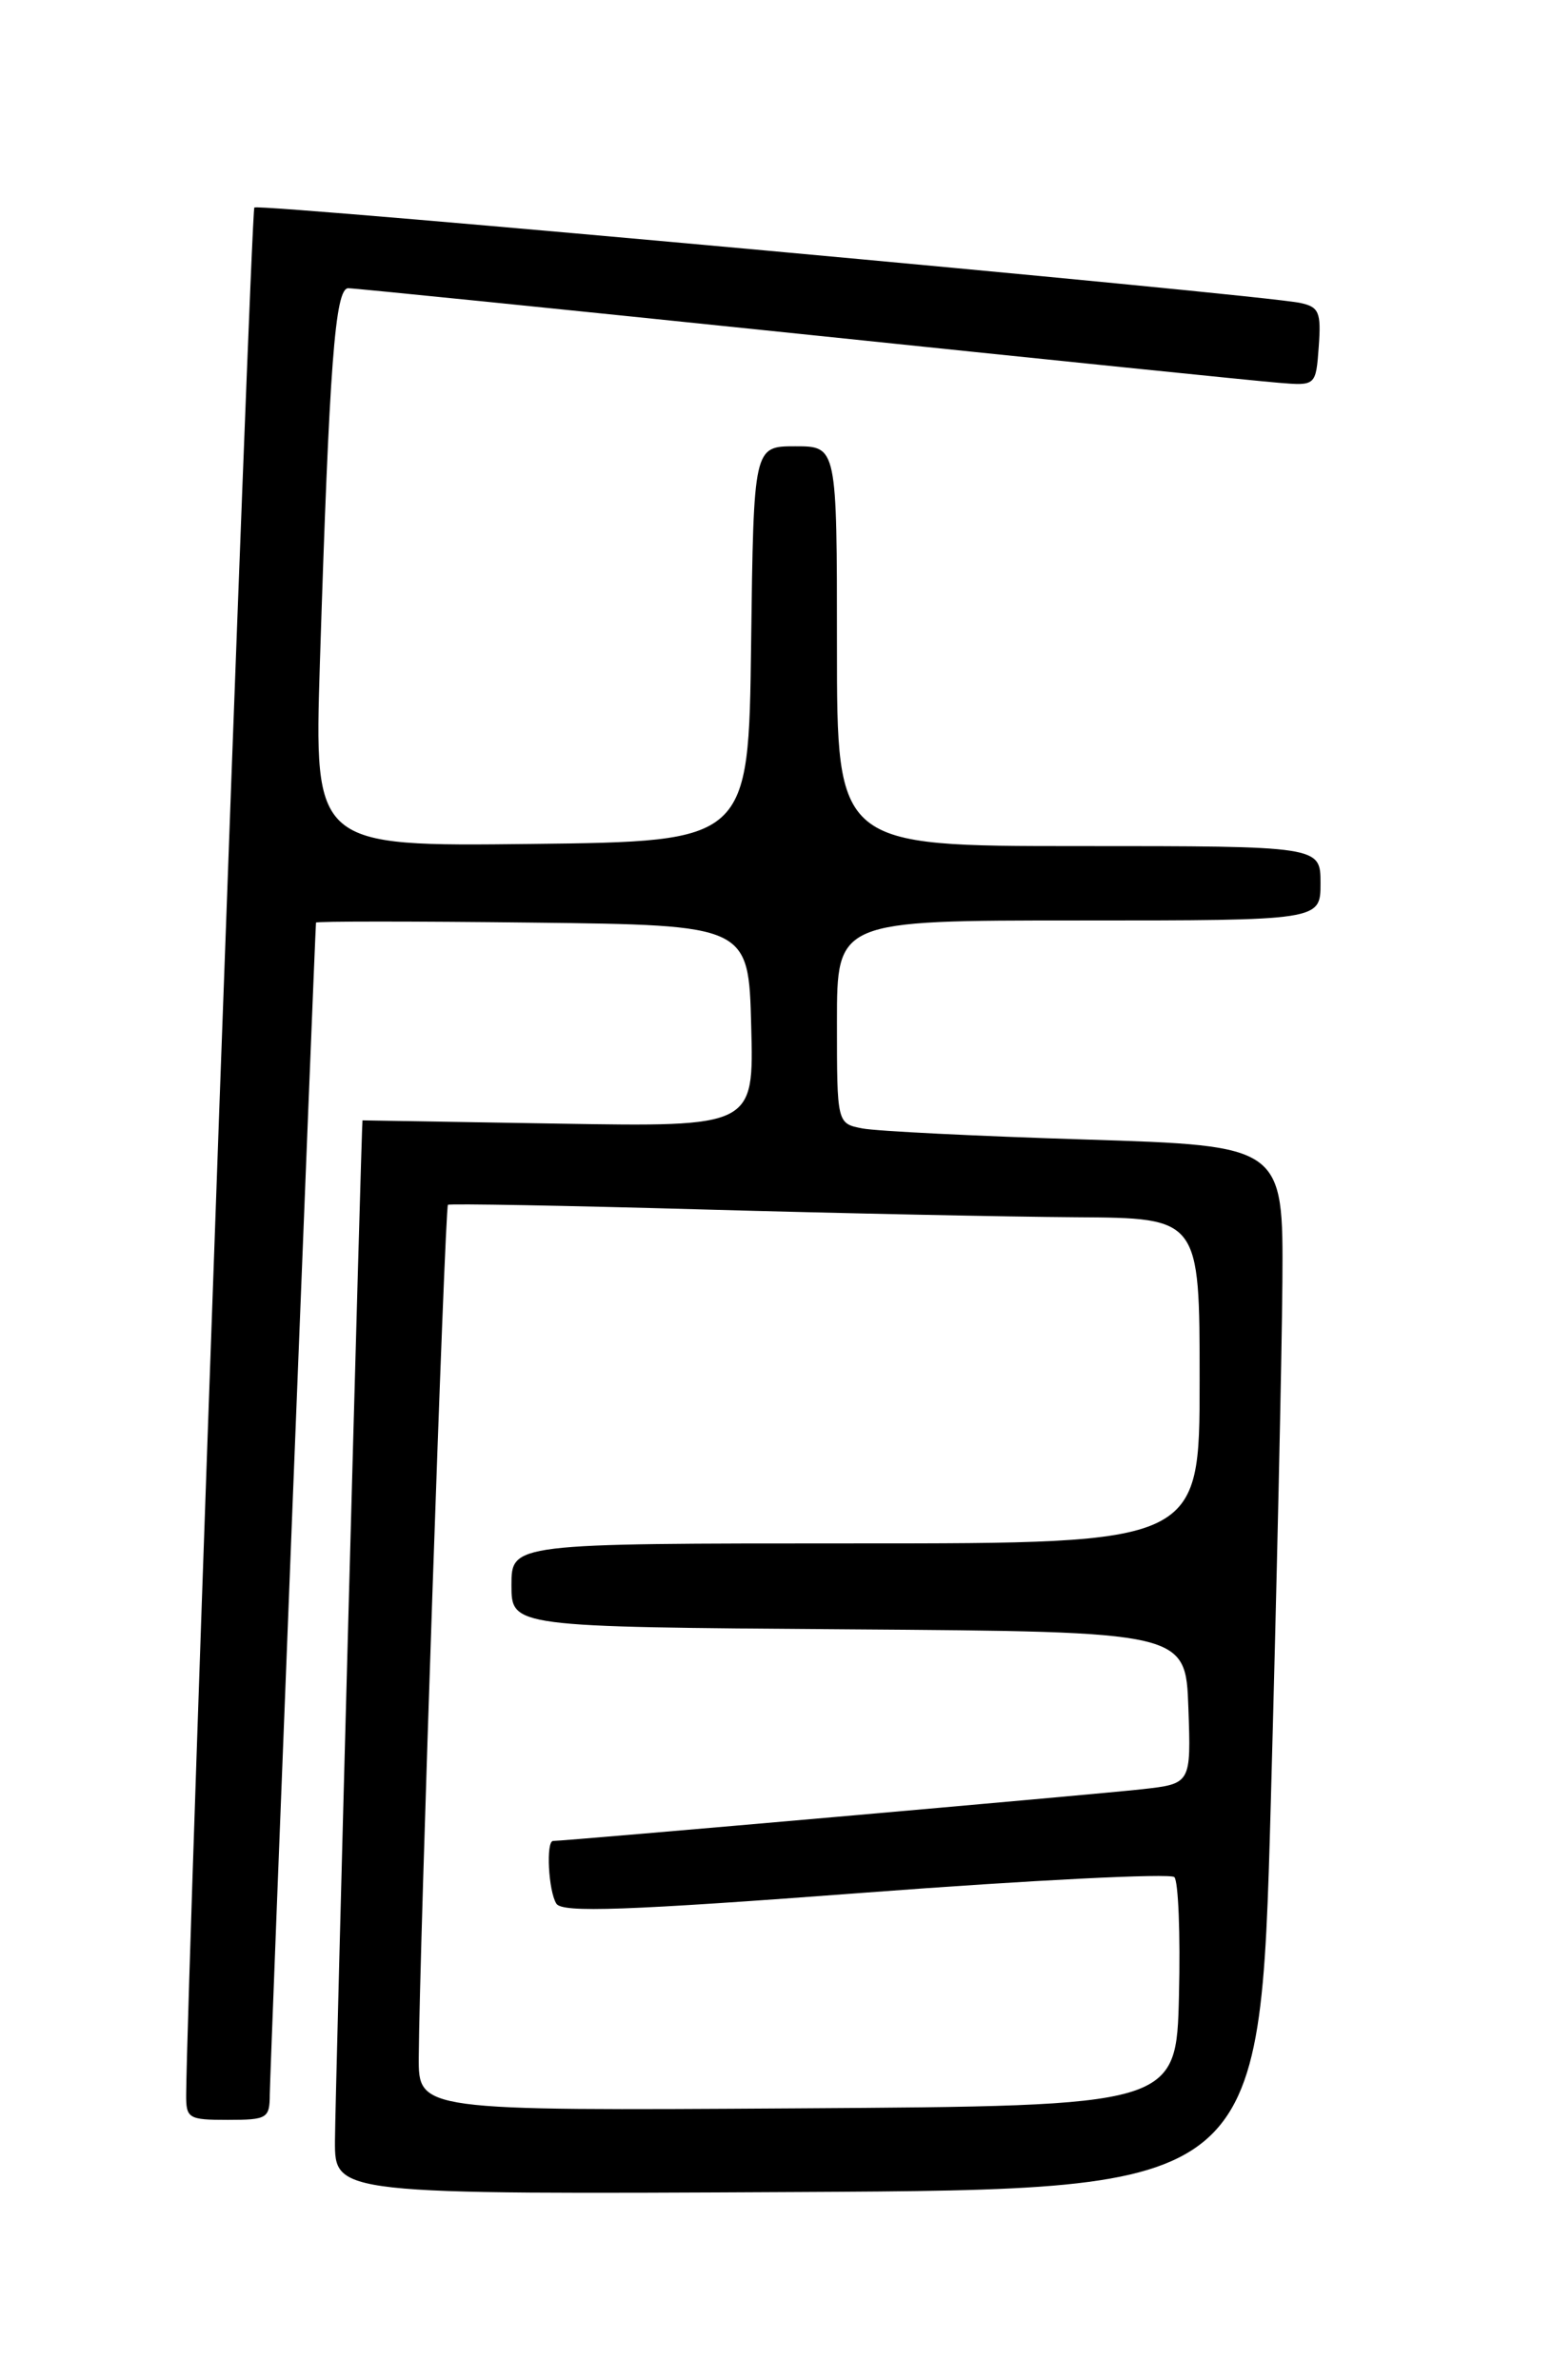 <?xml version="1.0" encoding="UTF-8" standalone="no"?>
<!DOCTYPE svg PUBLIC "-//W3C//DTD SVG 1.1//EN" "http://www.w3.org/Graphics/SVG/1.1/DTD/svg11.dtd" >
<svg xmlns="http://www.w3.org/2000/svg" xmlns:xlink="http://www.w3.org/1999/xlink" version="1.1" viewBox="0 0 167 256">
 <g >
 <path fill="currentColor"
d=" M 136.65 194.00 C 137.28 171.18 137.84 145.91 137.90 137.87 C 138.00 123.23 138.00 123.23 116.75 122.56 C 105.06 122.20 94.26 121.66 92.75 121.37 C 90.00 120.84 90.00 120.84 90.00 109.92 C 90.00 99.00 90.00 99.00 116.00 99.00 C 142.00 99.00 142.00 99.00 142.00 95.00 C 142.00 91.00 142.00 91.00 116.00 91.00 C 90.00 91.00 90.00 91.00 90.00 69.50 C 90.00 48.00 90.00 48.00 85.52 48.00 C 81.04 48.00 81.04 48.00 80.77 69.25 C 80.50 90.50 80.50 90.50 57.14 90.77 C 33.78 91.04 33.78 91.04 34.40 71.27 C 35.42 39.15 36.03 31.00 37.45 31.00 C 38.13 31.00 60.03 33.22 86.10 35.92 C 112.17 38.63 135.30 41.00 137.50 41.17 C 141.50 41.50 141.50 41.50 141.81 37.28 C 142.08 33.57 141.84 33.01 139.81 32.58 C 135.48 31.66 27.83 21.84 27.35 22.32 C 26.98 22.68 20.11 213.03 20.02 225.25 C 20.00 227.85 20.25 228.00 24.50 228.00 C 28.74 228.00 29.00 227.84 29.01 225.25 C 29.02 223.28 33.83 101.33 33.98 99.23 C 33.99 99.08 44.46 99.08 57.25 99.23 C 80.50 99.50 80.50 99.50 80.78 110.35 C 81.07 121.20 81.07 121.20 60.03 120.85 C 48.47 120.66 38.99 120.50 38.98 120.50 C 38.88 120.50 36.03 225.94 36.02 230.26 C 36.00 236.02 36.00 236.02 85.75 235.76 C 135.50 235.50 135.50 235.50 136.65 194.00 Z  M 45.03 221.26 C 45.09 210.22 47.84 129.83 48.17 129.58 C 48.35 129.44 60.65 129.66 75.50 130.08 C 90.35 130.50 108.46 130.87 115.75 130.92 C 129.00 131.00 129.00 131.00 129.00 148.50 C 129.00 166.00 129.00 166.00 92.00 166.00 C 55.00 166.00 55.00 166.00 55.00 170.49 C 55.00 174.98 55.00 174.98 91.25 175.24 C 127.50 175.50 127.50 175.50 127.79 183.67 C 128.08 191.85 128.08 191.85 122.79 192.44 C 118.20 192.96 60.78 198.00 59.48 198.00 C 58.69 198.00 58.97 203.40 59.83 204.75 C 60.46 205.74 67.31 205.50 93.06 203.56 C 110.90 202.21 125.85 201.46 126.28 201.89 C 126.71 202.32 126.94 208.03 126.78 214.58 C 126.50 226.50 126.50 226.50 85.75 226.76 C 45.00 227.02 45.00 227.02 45.03 221.26 Z "/>
</g>
</svg>